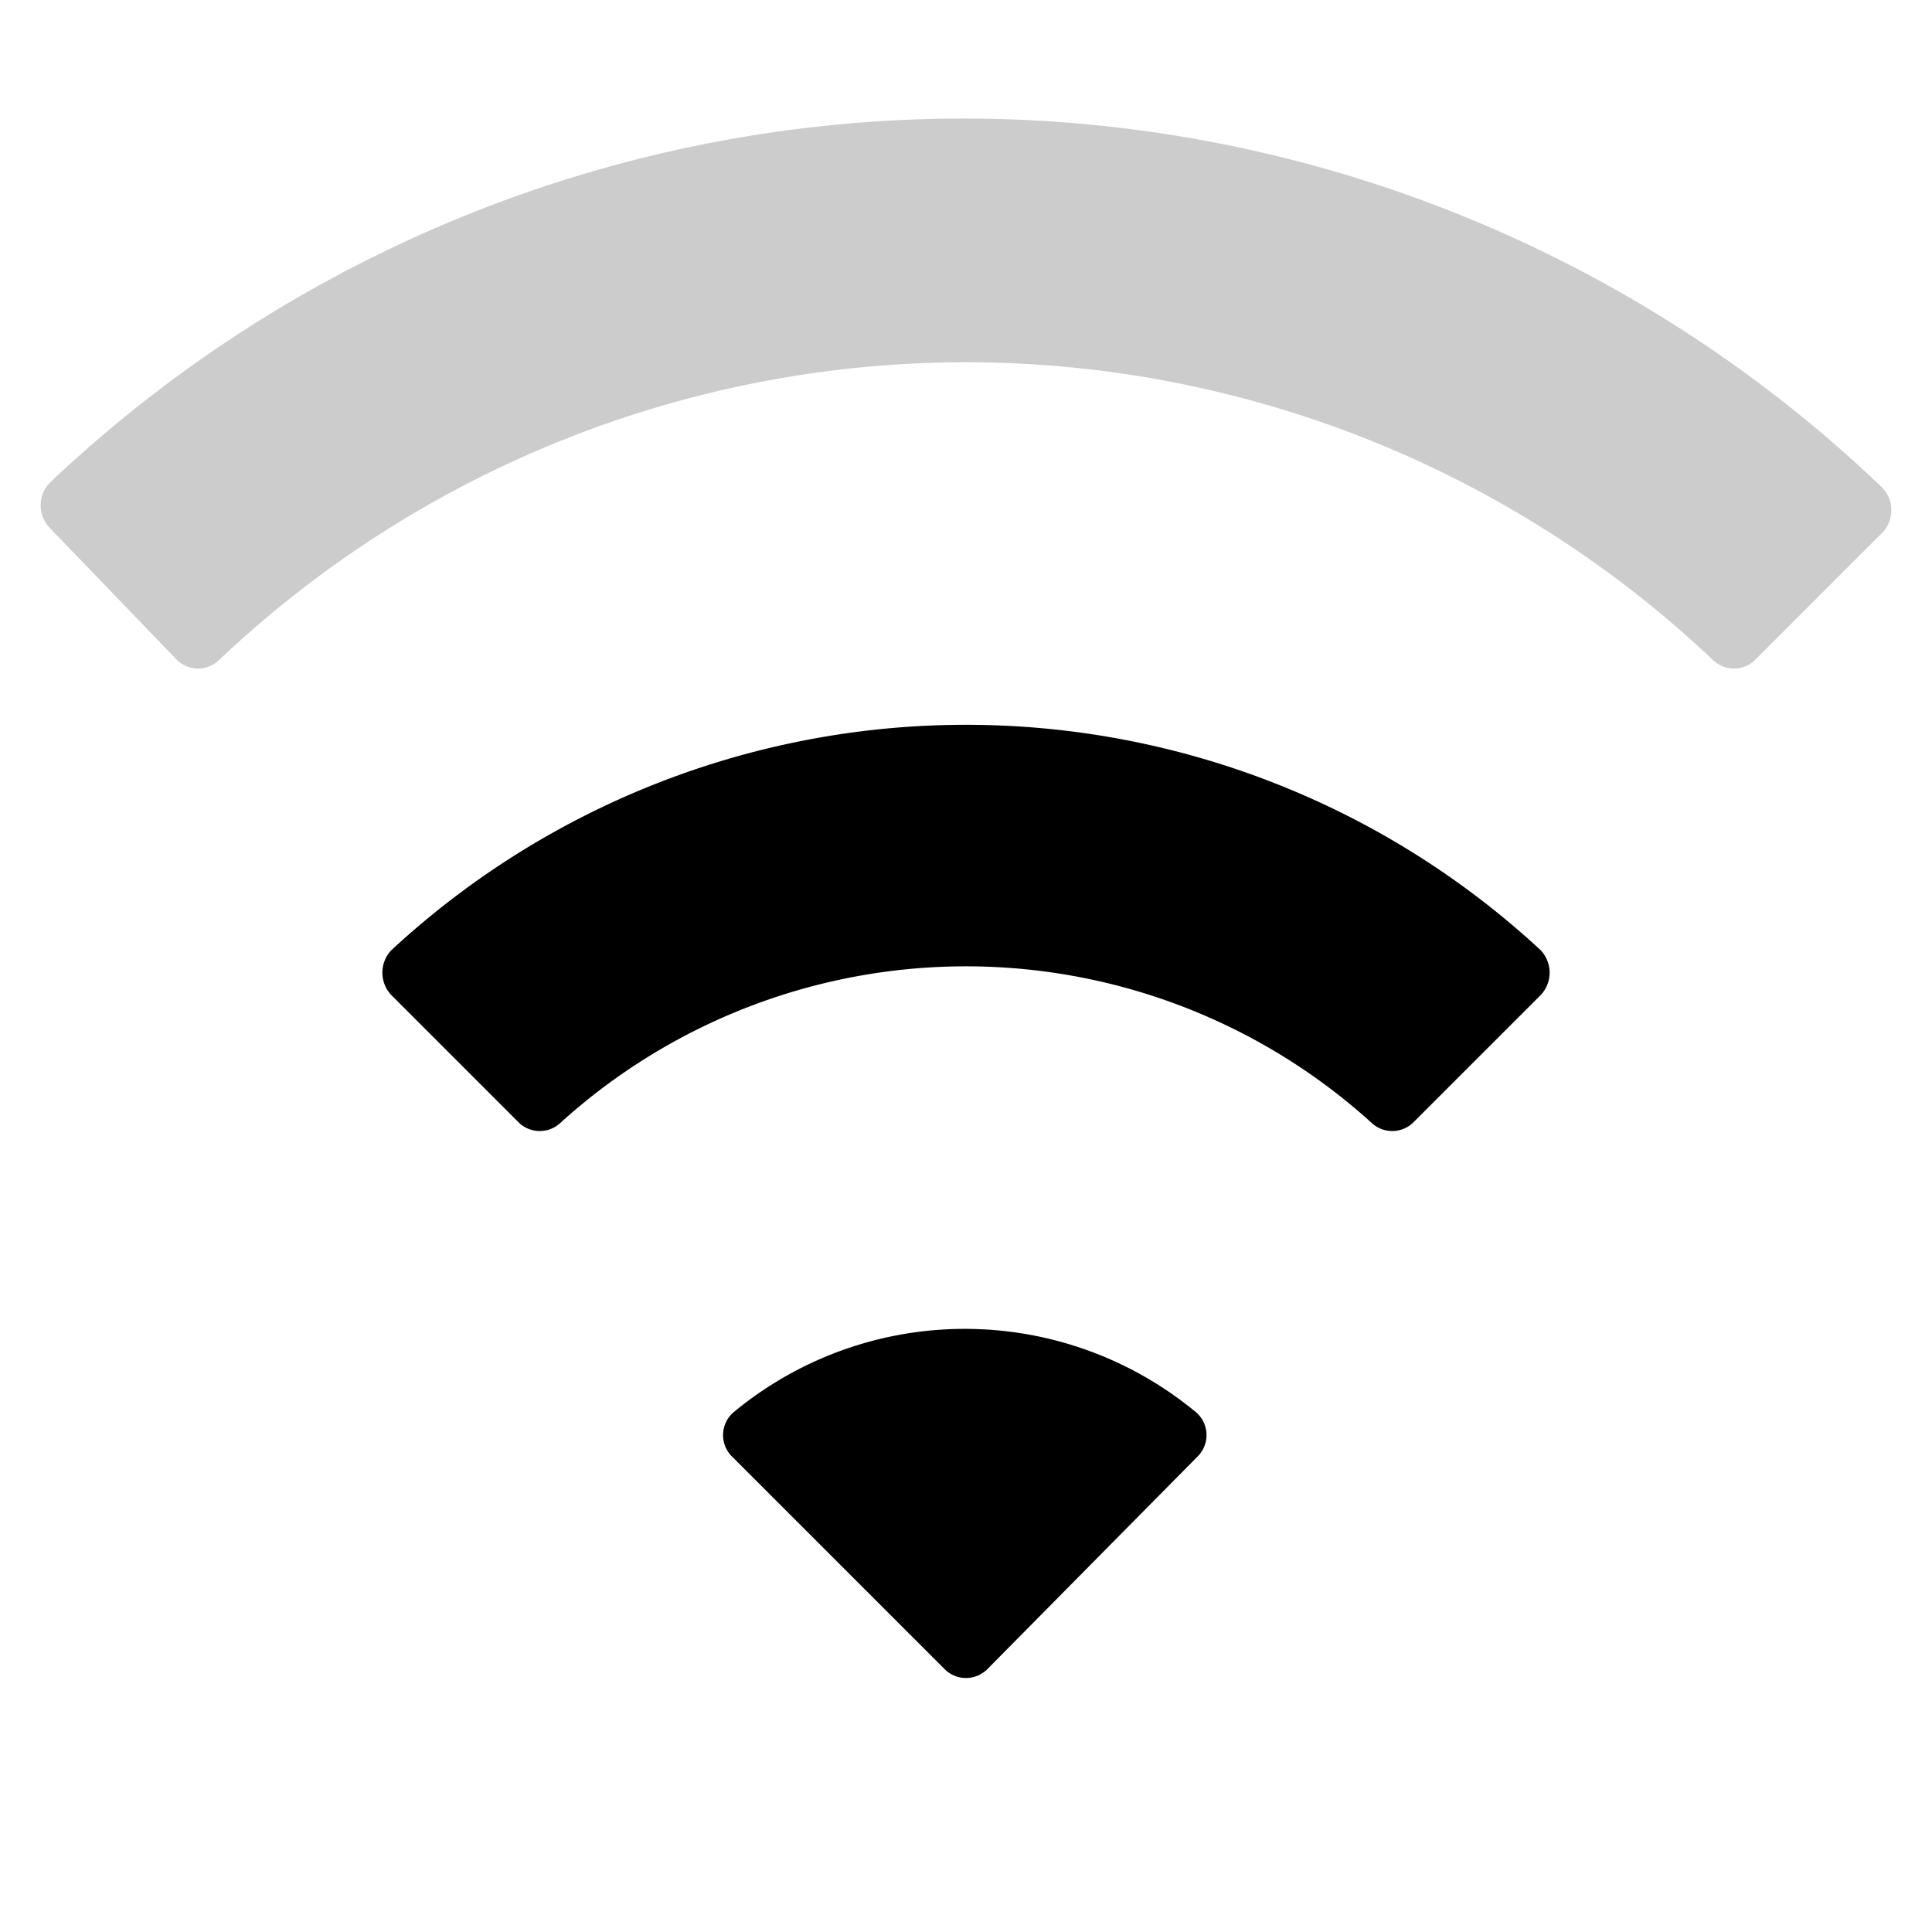 <svg id="ico-wifi-mediumsignal-32" xmlns="http://www.w3.org/2000/svg" width="16" height="16" viewBox="0 0 16 16"><path d="M8,3a9,9,0,0,1,6.19,2.47.25.25,0,0,0,.34,0l1.06-1.06a.27.27,0,0,0,0-.37A11,11,0,0,0,.41,4a.27.27,0,0,0,0,.37L1.47,5.47a.25.25,0,0,0,.34,0A9,9,0,0,1,8,3Z" opacity="0.2"/><path d="M8.18,13.82a.25.25,0,0,1-.36,0L6.07,12.07a.25.25,0,0,1,0-.37,3,3,0,0,1,3.84,0,.25.25,0,0,1,0,.37ZM4.3,9.3a.25.25,0,0,0,.34,0,5,5,0,0,1,6.72,0,.25.25,0,0,0,.34,0l1.06-1.06a.27.27,0,0,0,0-.37,7,7,0,0,0-9.52,0,.27.27,0,0,0,0,.37Z"/><rect width="16" height="16" fill="none"/></svg>